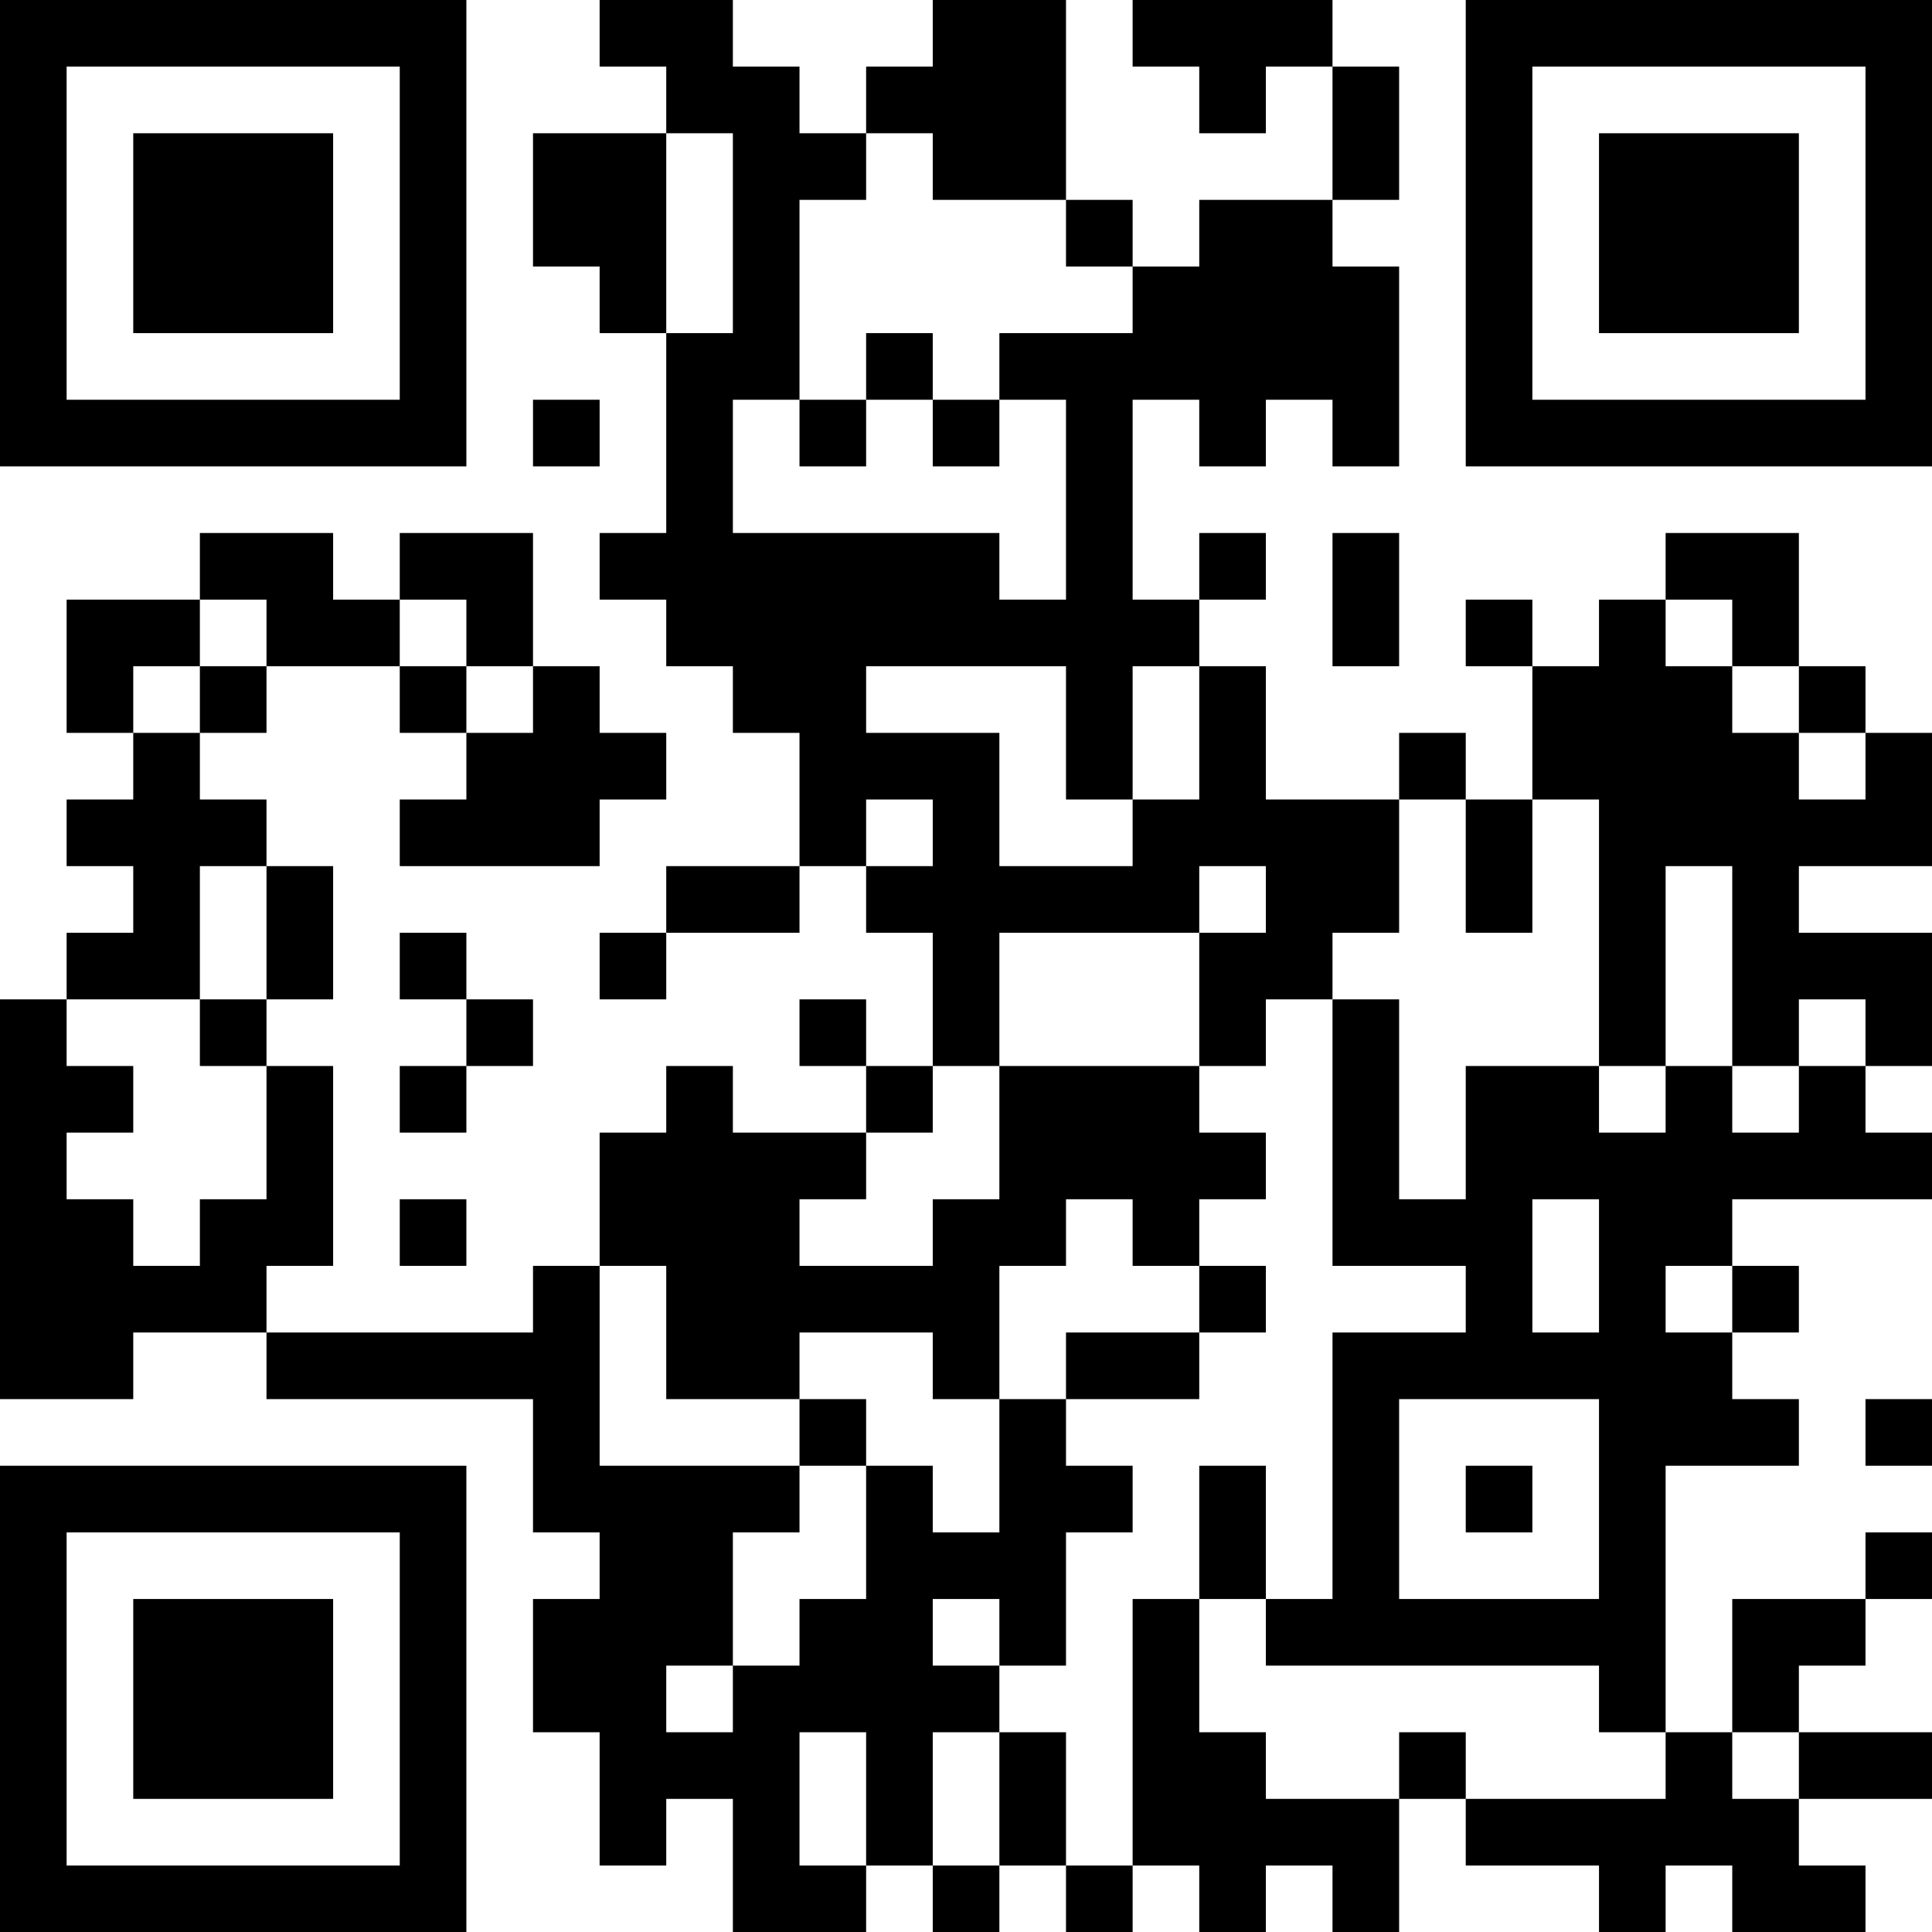 <?xml version="1.0" encoding="UTF-8"?>
<svg xmlns="http://www.w3.org/2000/svg" version="1.1" width="200" height="200" viewBox="0 0 200 200"><rect x="0" y="0" width="200" height="200" fill="#ffffff"/><g transform="scale(6.897)"><g transform="translate(0,0)"><path fill-rule="evenodd" d="M9 0L9 1L10 1L10 2L8 2L8 4L9 4L9 5L10 5L10 8L9 8L9 9L10 9L10 10L11 10L11 11L12 11L12 13L10 13L10 14L9 14L9 15L10 15L10 14L12 14L12 13L13 13L13 14L14 14L14 16L13 16L13 15L12 15L12 16L13 16L13 17L11 17L11 16L10 16L10 17L9 17L9 19L8 19L8 20L4 20L4 19L5 19L5 16L4 16L4 15L5 15L5 13L4 13L4 12L3 12L3 11L4 11L4 10L6 10L6 11L7 11L7 12L6 12L6 13L9 13L9 12L10 12L10 11L9 11L9 10L8 10L8 8L6 8L6 9L5 9L5 8L3 8L3 9L1 9L1 11L2 11L2 12L1 12L1 13L2 13L2 14L1 14L1 15L0 15L0 21L2 21L2 20L4 20L4 21L8 21L8 23L9 23L9 24L8 24L8 26L9 26L9 28L10 28L10 27L11 27L11 29L13 29L13 28L14 28L14 29L15 29L15 28L16 28L16 29L17 29L17 28L18 28L18 29L19 29L19 28L20 28L20 29L21 29L21 27L22 27L22 28L24 28L24 29L25 29L25 28L26 28L26 29L28 29L28 28L27 28L27 27L29 27L29 26L27 26L27 25L28 25L28 24L29 24L29 23L28 23L28 24L26 24L26 26L25 26L25 22L27 22L27 21L26 21L26 20L27 20L27 19L26 19L26 18L29 18L29 17L28 17L28 16L29 16L29 14L27 14L27 13L29 13L29 11L28 11L28 10L27 10L27 8L25 8L25 9L24 9L24 10L23 10L23 9L22 9L22 10L23 10L23 12L22 12L22 11L21 11L21 12L19 12L19 10L18 10L18 9L19 9L19 8L18 8L18 9L17 9L17 6L18 6L18 7L19 7L19 6L20 6L20 7L21 7L21 4L20 4L20 3L21 3L21 1L20 1L20 0L17 0L17 1L18 1L18 2L19 2L19 1L20 1L20 3L18 3L18 4L17 4L17 3L16 3L16 0L14 0L14 1L13 1L13 2L12 2L12 1L11 1L11 0ZM10 2L10 5L11 5L11 2ZM13 2L13 3L12 3L12 6L11 6L11 8L15 8L15 9L16 9L16 6L15 6L15 5L17 5L17 4L16 4L16 3L14 3L14 2ZM13 5L13 6L12 6L12 7L13 7L13 6L14 6L14 7L15 7L15 6L14 6L14 5ZM8 6L8 7L9 7L9 6ZM20 8L20 10L21 10L21 8ZM3 9L3 10L2 10L2 11L3 11L3 10L4 10L4 9ZM6 9L6 10L7 10L7 11L8 11L8 10L7 10L7 9ZM25 9L25 10L26 10L26 11L27 11L27 12L28 12L28 11L27 11L27 10L26 10L26 9ZM13 10L13 11L15 11L15 13L17 13L17 12L18 12L18 10L17 10L17 12L16 12L16 10ZM13 12L13 13L14 13L14 12ZM21 12L21 14L20 14L20 15L19 15L19 16L18 16L18 14L19 14L19 13L18 13L18 14L15 14L15 16L14 16L14 17L13 17L13 18L12 18L12 19L14 19L14 18L15 18L15 16L18 16L18 17L19 17L19 18L18 18L18 19L17 19L17 18L16 18L16 19L15 19L15 21L14 21L14 20L12 20L12 21L10 21L10 19L9 19L9 22L12 22L12 23L11 23L11 25L10 25L10 26L11 26L11 25L12 25L12 24L13 24L13 22L14 22L14 23L15 23L15 21L16 21L16 22L17 22L17 23L16 23L16 25L15 25L15 24L14 24L14 25L15 25L15 26L14 26L14 28L15 28L15 26L16 26L16 28L17 28L17 24L18 24L18 26L19 26L19 27L21 27L21 26L22 26L22 27L25 27L25 26L24 26L24 25L19 25L19 24L20 24L20 20L22 20L22 19L20 19L20 15L21 15L21 18L22 18L22 16L24 16L24 17L25 17L25 16L26 16L26 17L27 17L27 16L28 16L28 15L27 15L27 16L26 16L26 13L25 13L25 16L24 16L24 12L23 12L23 14L22 14L22 12ZM3 13L3 15L1 15L1 16L2 16L2 17L1 17L1 18L2 18L2 19L3 19L3 18L4 18L4 16L3 16L3 15L4 15L4 13ZM6 14L6 15L7 15L7 16L6 16L6 17L7 17L7 16L8 16L8 15L7 15L7 14ZM6 18L6 19L7 19L7 18ZM23 18L23 20L24 20L24 18ZM18 19L18 20L16 20L16 21L18 21L18 20L19 20L19 19ZM25 19L25 20L26 20L26 19ZM12 21L12 22L13 22L13 21ZM21 21L21 24L24 24L24 21ZM28 21L28 22L29 22L29 21ZM18 22L18 24L19 24L19 22ZM22 22L22 23L23 23L23 22ZM12 26L12 28L13 28L13 26ZM26 26L26 27L27 27L27 26ZM0 0L0 7L7 7L7 0ZM1 1L1 6L6 6L6 1ZM2 2L2 5L5 5L5 2ZM22 0L22 7L29 7L29 0ZM23 1L23 6L28 6L28 1ZM24 2L24 5L27 5L27 2ZM0 22L0 29L7 29L7 22ZM1 23L1 28L6 28L6 23ZM2 24L2 27L5 27L5 24Z" fill="#000000"/></g></g></svg>
